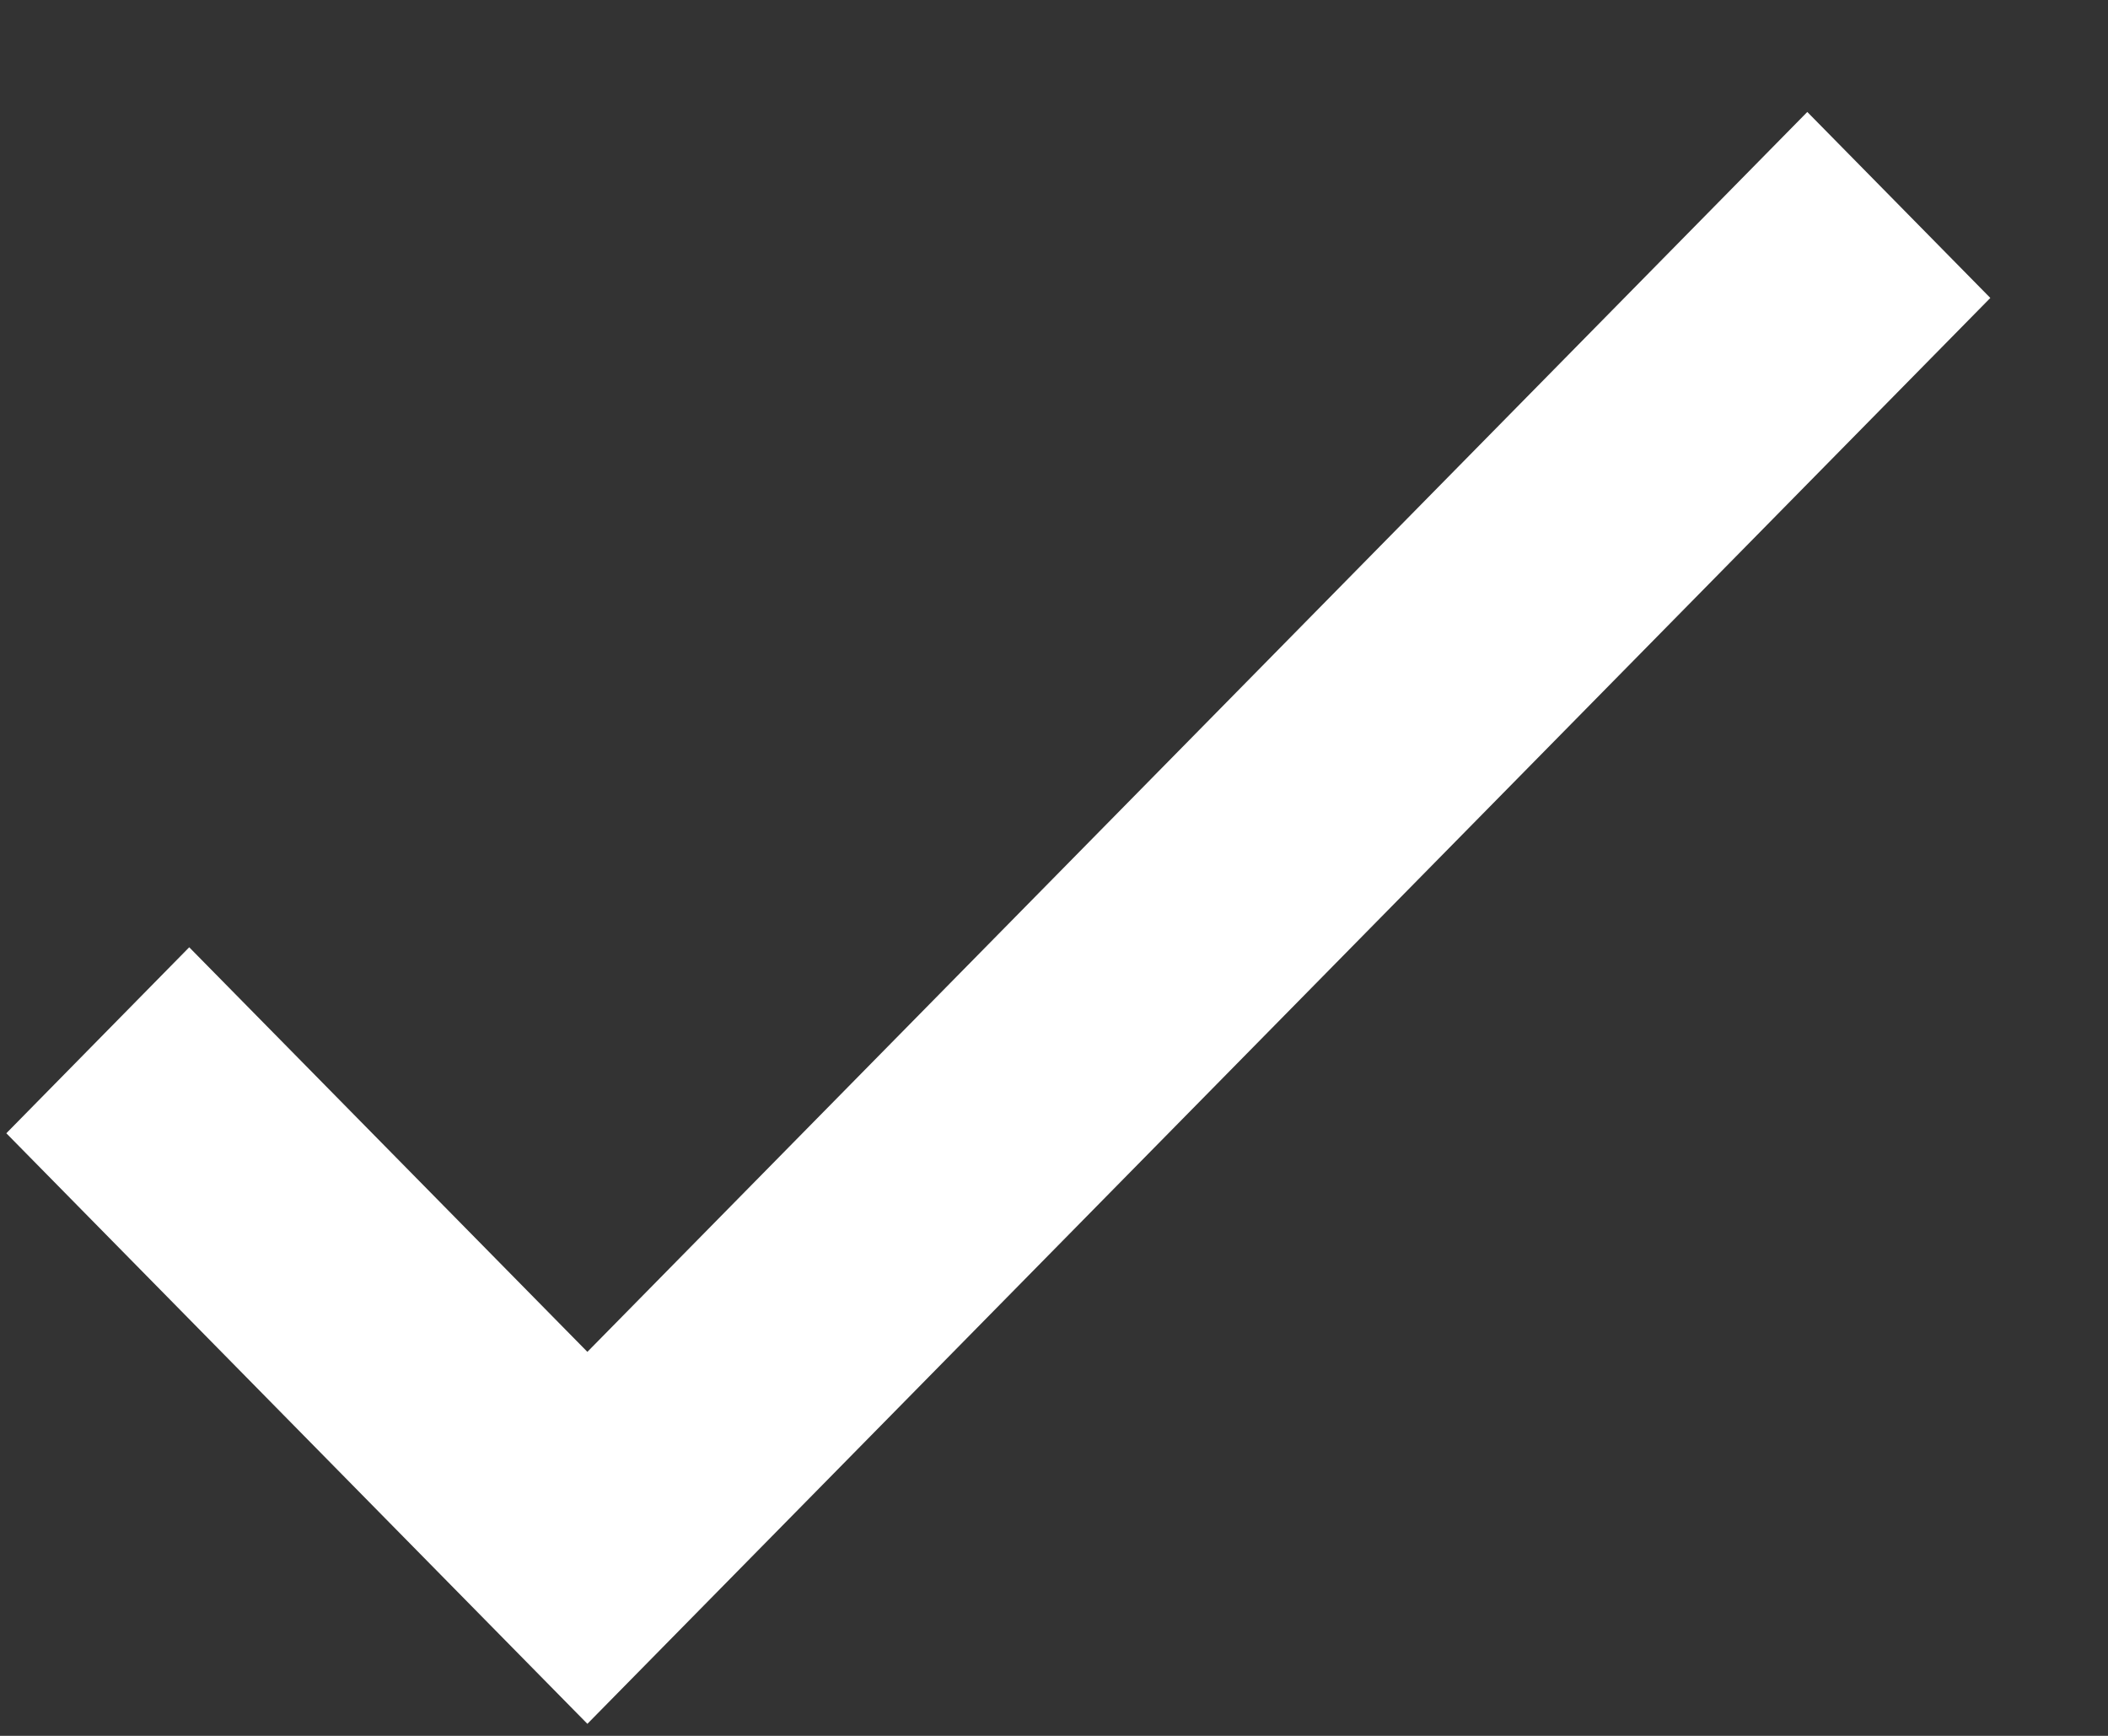 <svg width="17" height="14" viewBox="0 0 17 14" fill="none" xmlns="http://www.w3.org/2000/svg">
<rect x="0" y="0" width="17" height="14" fill="#333333" stroke="none"/>
<path d="M14.575 0.903L4.737 10.903L1.526 7.64L0.051 9.14L4.737 13.903L16.051 2.403L14.575 0.903Z" fill="white"/>
</svg>
